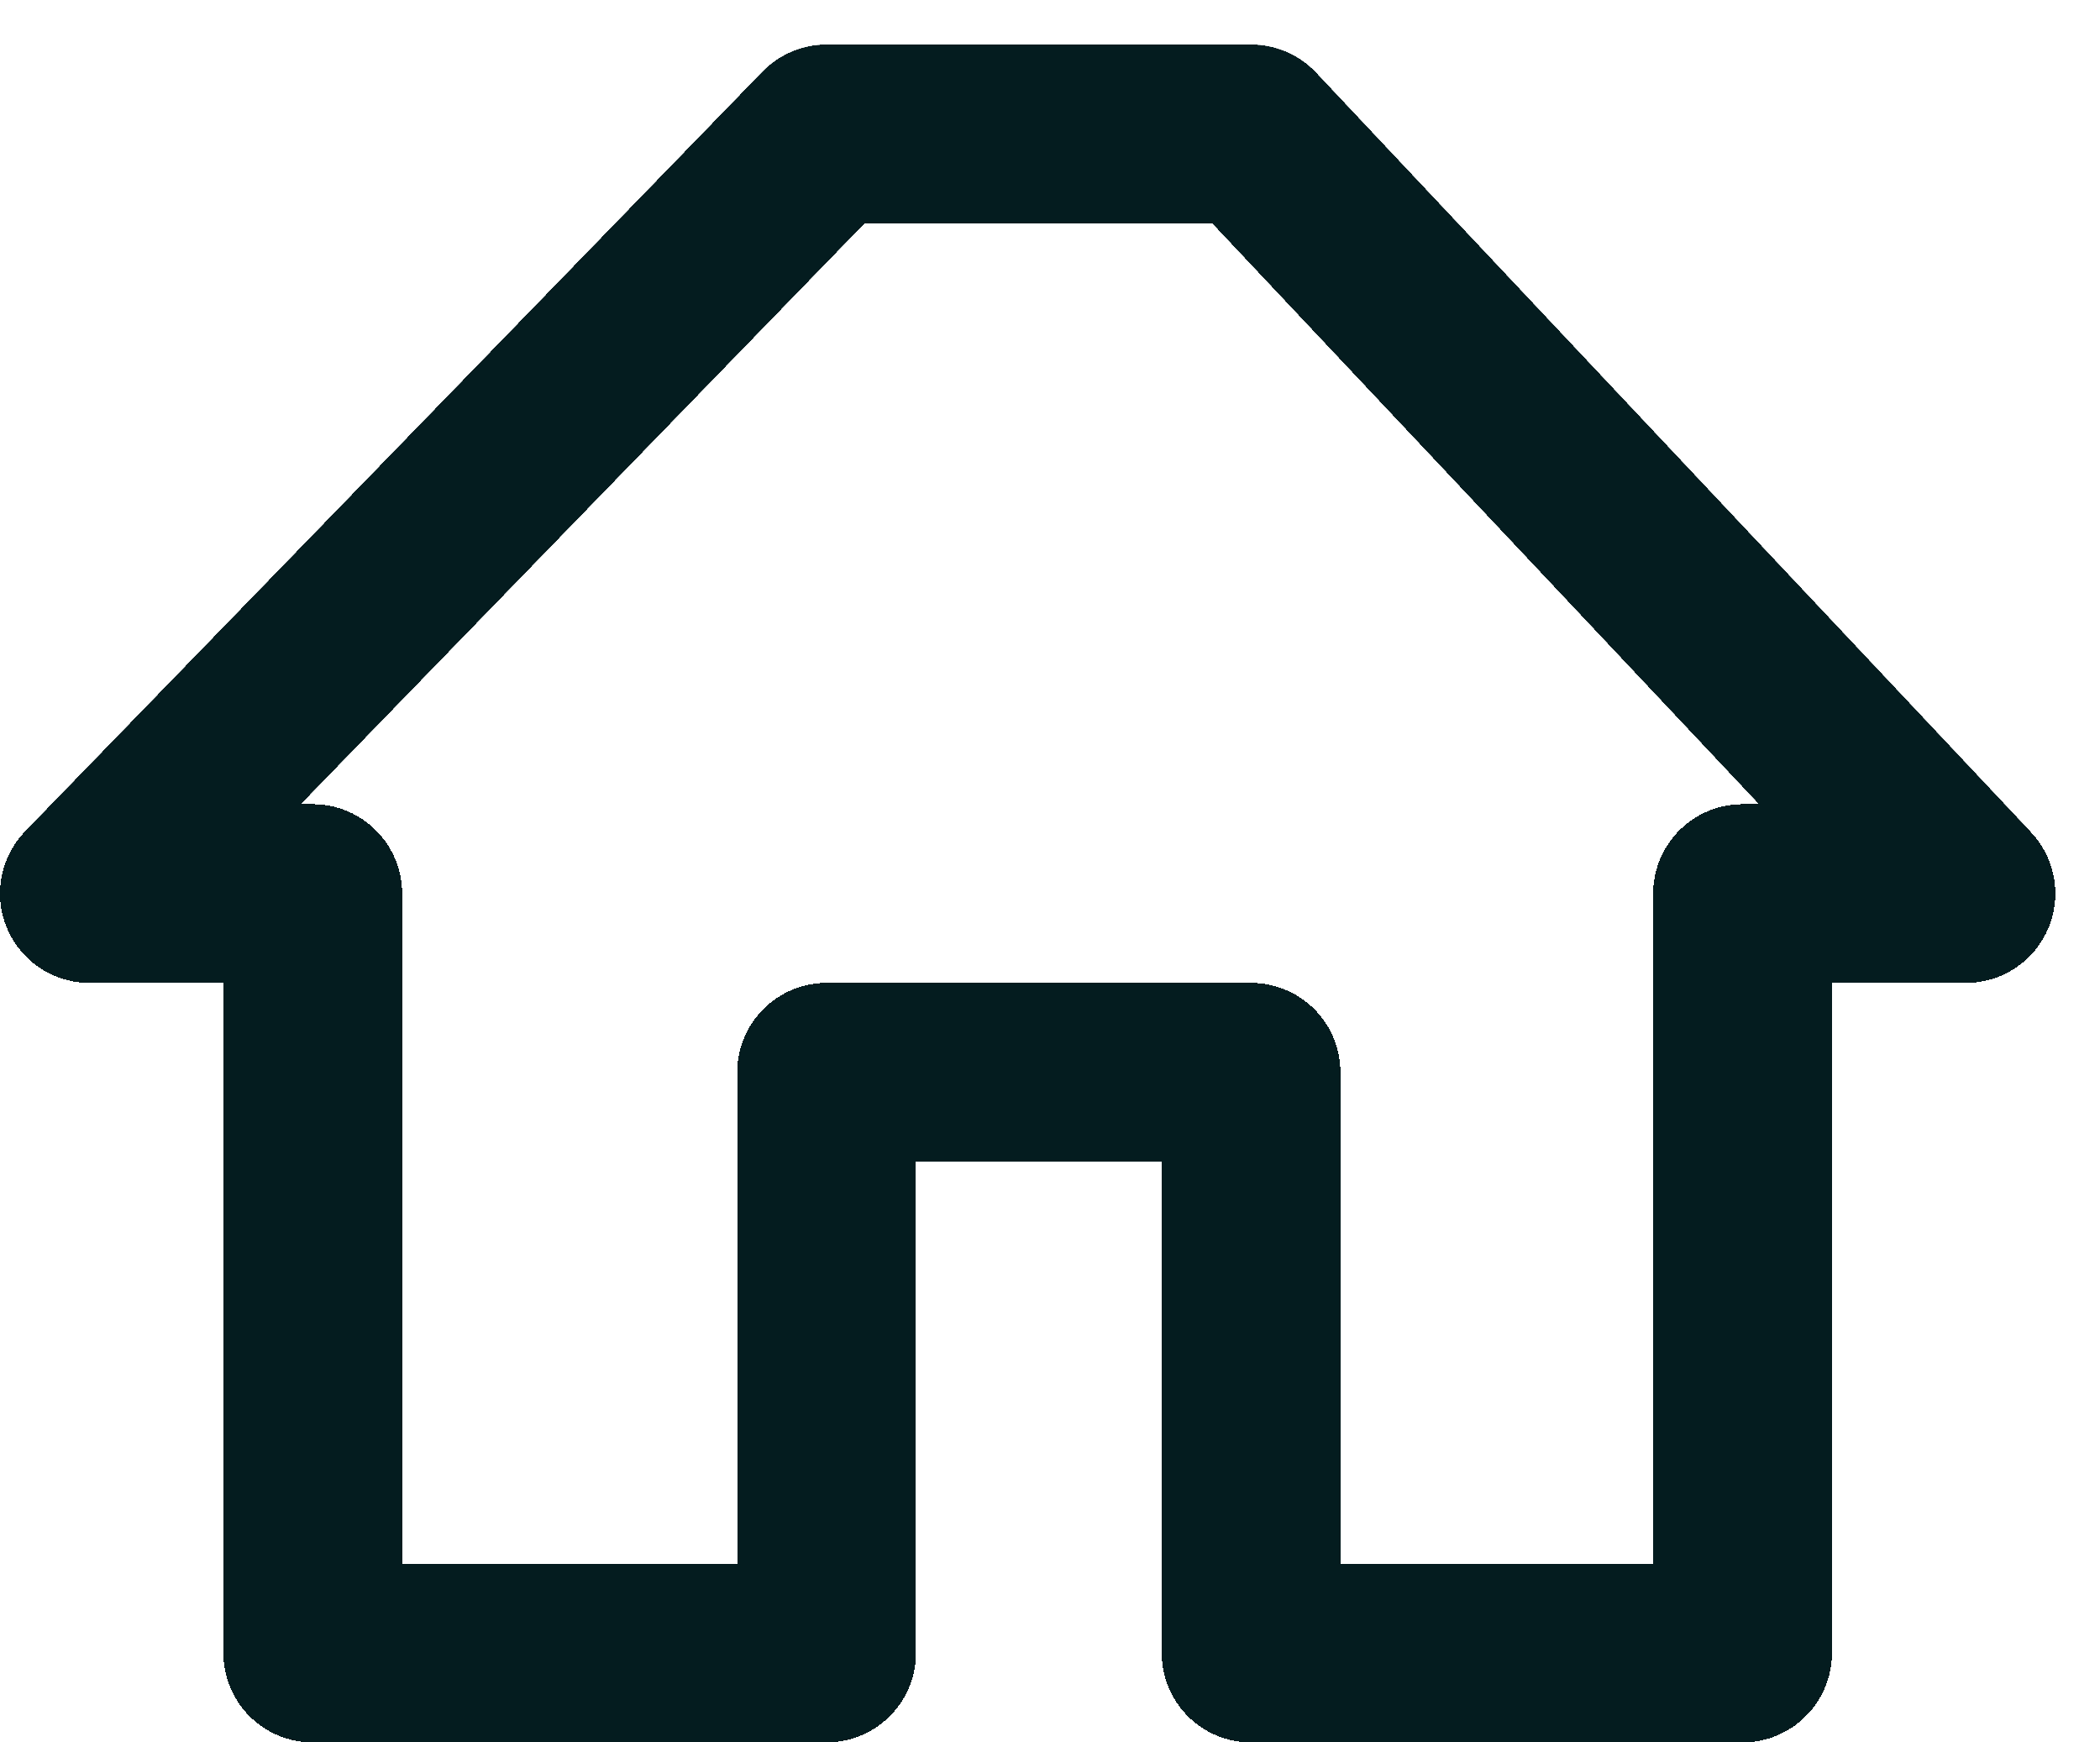 <svg width="47" height="39" viewBox="0 0 47 39" fill="none" xmlns="http://www.w3.org/2000/svg">
<g filter="url(#filter0_d_175_19705)">
<path d="M45 19L29 2H19.5L11.25 10.5L3 19" stroke="#041C1F" stroke-width="4" stroke-linejoin="round"/>
</g>
<g filter="url(#filter1_d_175_19705)">
<path d="M45 19L29 2H19.5L11.25 10.5L3 19M8 36V19H3L11.25 10.5L19.5 2H29L45 19H40V36H29V23H19.5V36H8Z" stroke="#041C1F" stroke-width="4" stroke-linejoin="round" shape-rendering="crispEdges"/>
</g>
<defs>
<filter id="filter0_d_175_19705" x="0.565" y="0" width="45.892" height="21.393" filterUnits="userSpaceOnUse" color-interpolation-filters="sRGB">
<feFlood flood-opacity="0" result="BackgroundImageFix"/>
<feColorMatrix in="SourceAlpha" type="matrix" values="0 0 0 0 0 0 0 0 0 0 0 0 0 0 0 0 0 0 127 0" result="hardAlpha"/>
<feOffset dx="-1" dy="1"/>
<feComposite in2="hardAlpha" operator="out"/>
<feColorMatrix type="matrix" values="0 0 0 0 0.251 0 0 0 0 0.592 0 0 0 0 0.514 0 0 0 1 0"/>
<feBlend mode="normal" in2="BackgroundImageFix" result="effect1_dropShadow_175_19705"/>
<feBlend mode="normal" in="SourceGraphic" in2="effect1_dropShadow_175_19705" result="shape"/>
</filter>
<filter id="filter1_d_175_19705" x="0" y="0" width="47" height="39" filterUnits="userSpaceOnUse" color-interpolation-filters="sRGB">
<feFlood flood-opacity="0" result="BackgroundImageFix"/>
<feColorMatrix in="SourceAlpha" type="matrix" values="0 0 0 0 0 0 0 0 0 0 0 0 0 0 0 0 0 0 127 0" result="hardAlpha"/>
<feOffset dx="-1" dy="1"/>
<feComposite in2="hardAlpha" operator="out"/>
<feColorMatrix type="matrix" values="0 0 0 0 0.251 0 0 0 0 0.592 0 0 0 0 0.514 0 0 0 1 0"/>
<feBlend mode="normal" in2="BackgroundImageFix" result="effect1_dropShadow_175_19705"/>
<feBlend mode="normal" in="SourceGraphic" in2="effect1_dropShadow_175_19705" result="shape"/>
</filter>
</defs>
</svg>
